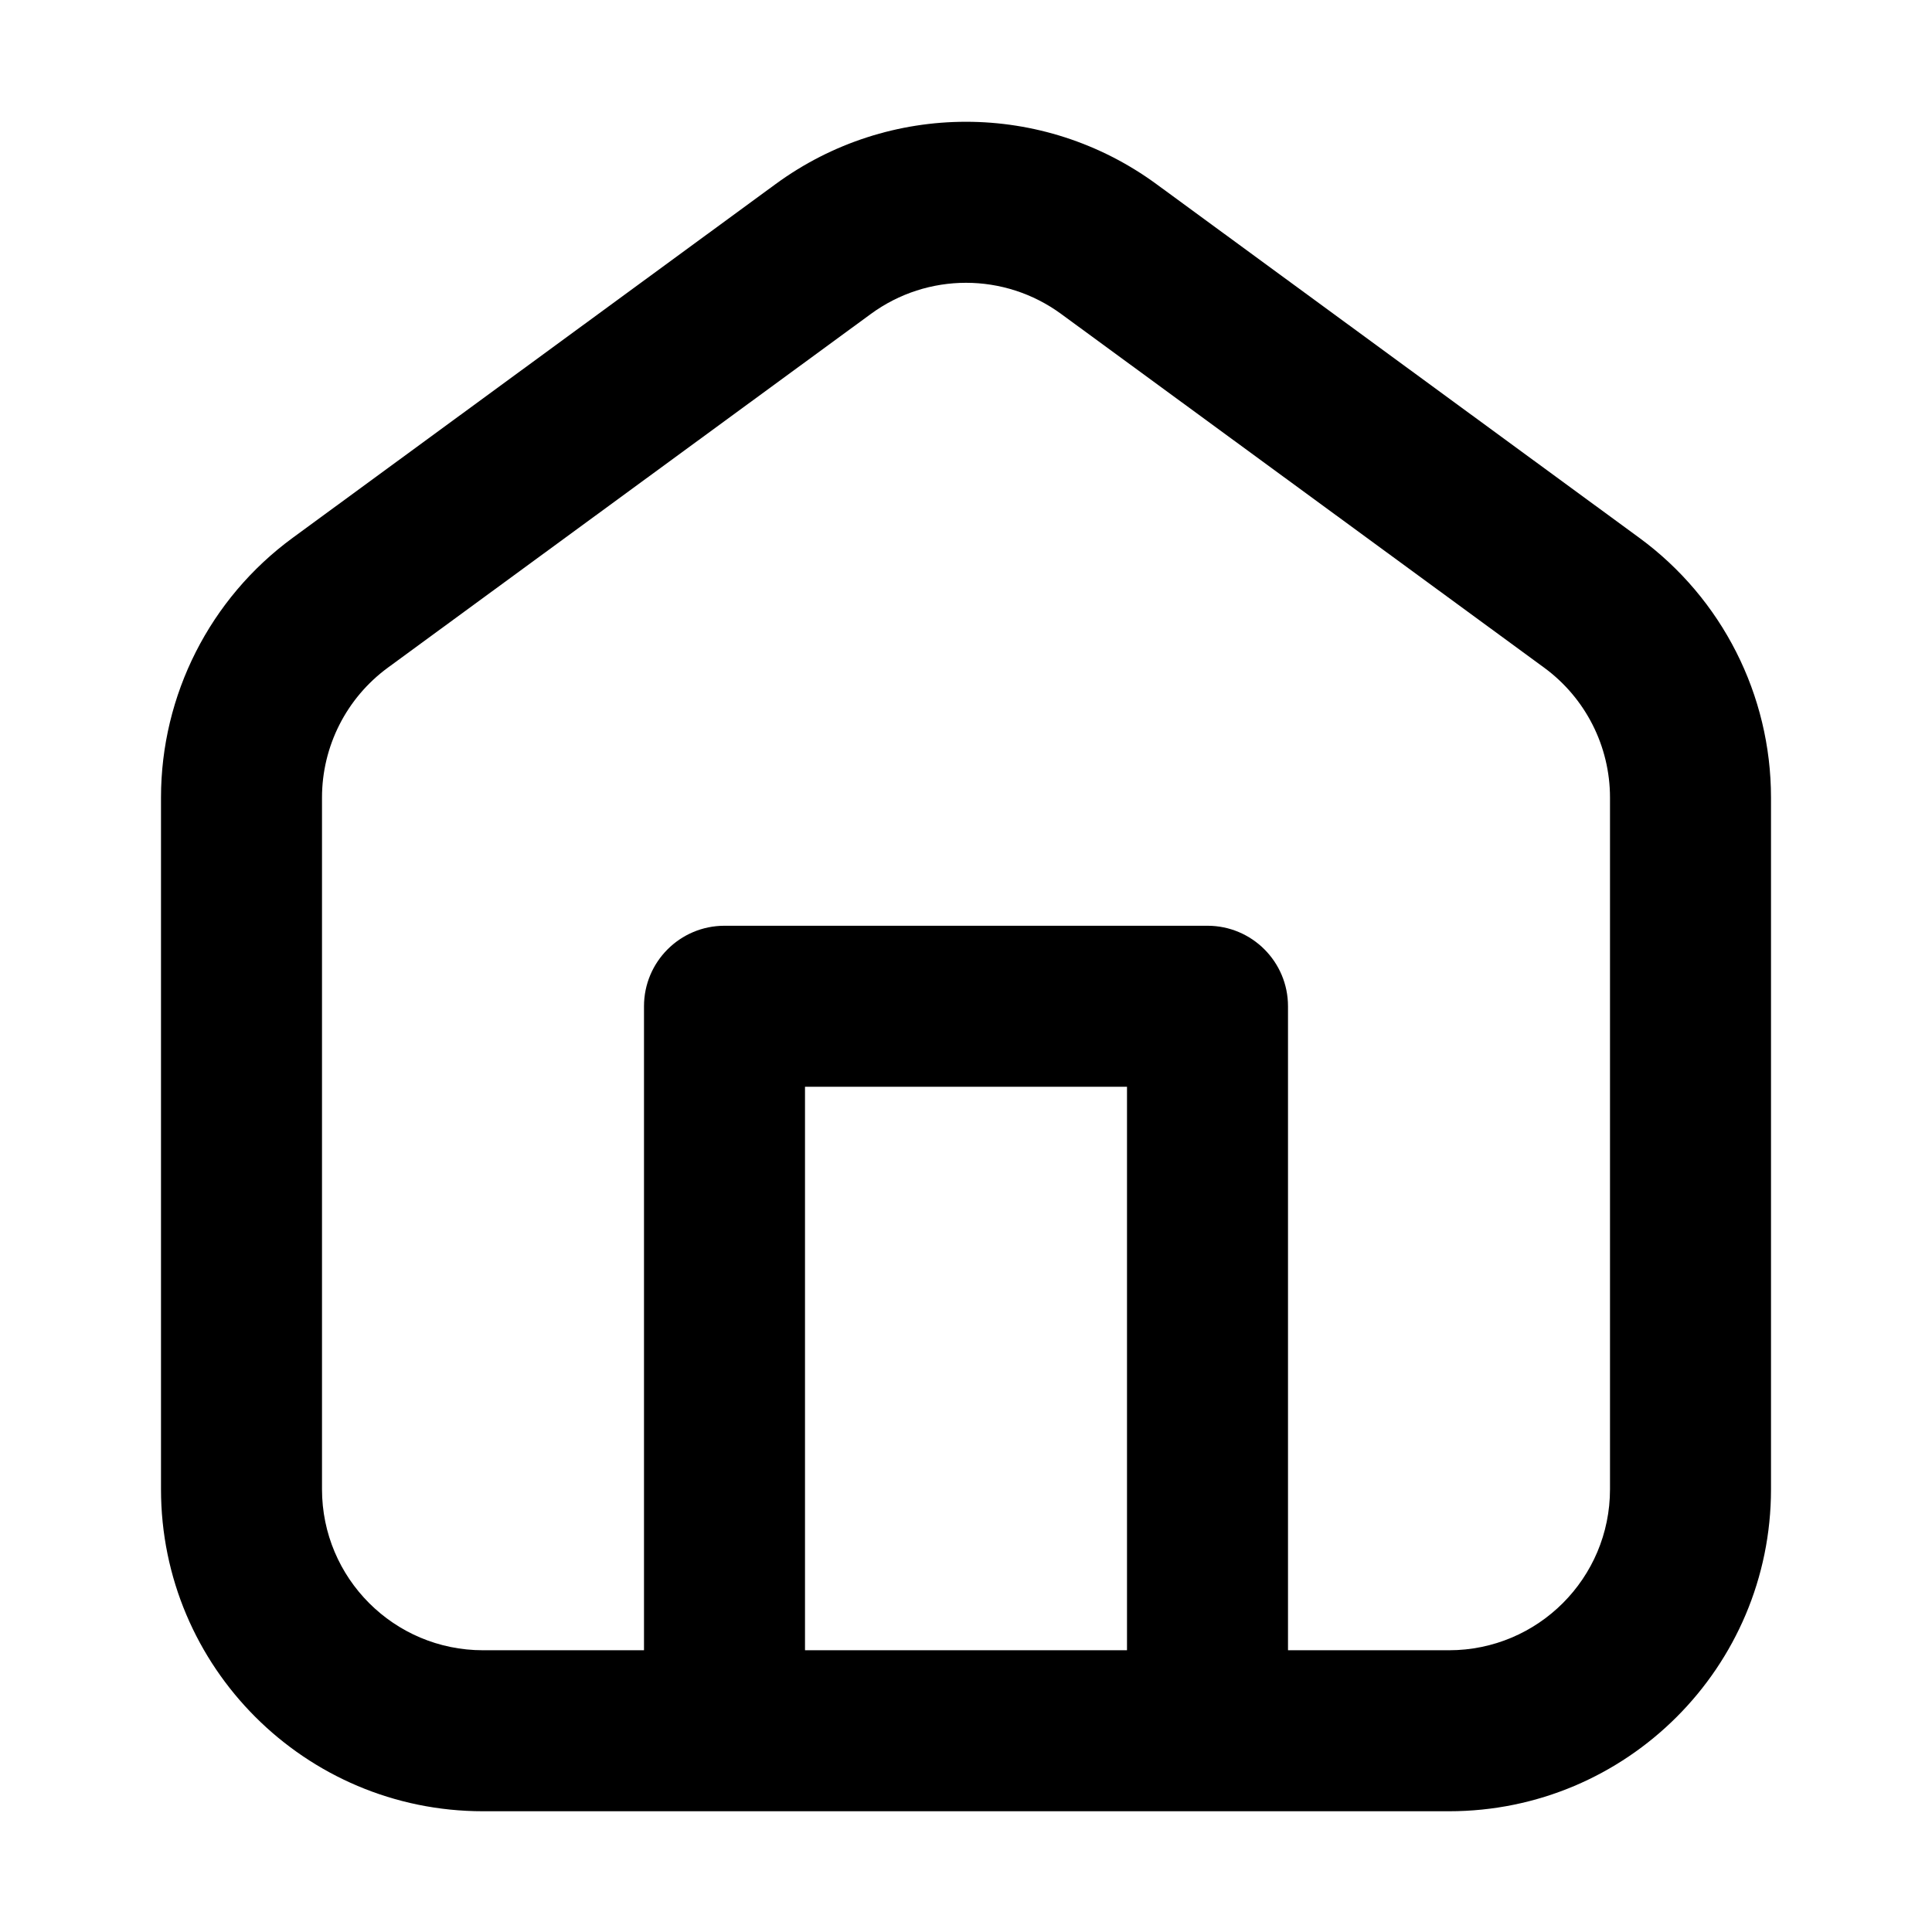 <?xml version="1.0" encoding="UTF-8"?>
<svg width="24px" height="24px" viewBox="0 0 24 24" version="1.1" xmlns="http://www.w3.org/2000/svg" xmlns:xlink="http://www.w3.org/1999/xlink">
    <!-- Generator: Sketch 44.1 (41455) - http://www.bohemiancoding.com/sketch -->
    <title>Bold/SVG/home</title>
    <desc>Created with Sketch.</desc>
    <defs></defs>
    <g id="Bold-Outline" stroke="none" stroke-width="1" fill="none" fill-rule="evenodd">
        <g id="home" fill-rule="nonzero" fill="#000000">
            <path d="M16,20.5 L18,20.5 C19.105,20.5 20,19.605 20,18.5 L20,9.908 C20,9.27 19.696,8.671 19.182,8.294 L13.182,3.9 C12.478,3.384 11.522,3.384 10.818,3.9 L4.818,8.294 C4.304,8.671 4,9.27 4,9.908 L4,18.5 C4,19.605 4.895,20.5 6,20.5 L8,20.5 L8,12.5 C8,11.948 8.448,11.5 9,11.5 L15,11.5 C15.552,11.5 16,11.948 16,12.5 L16,20.5 Z M14,20.5 L14,13.5 L10,13.5 L10,20.5 L14,20.5 Z M3.636,6.681 L9.636,2.286 C11.044,1.255 12.956,1.255 14.364,2.286 L20.364,6.681 C21.392,7.434 22,8.633 22,9.908 L22,18.5 C22,20.709 20.209,22.5 18,22.5 L6,22.5 C3.791,22.5 2,20.709 2,18.5 L2,9.908 C2,8.633 2.608,7.434 3.636,6.681 Z" id="shape"></path>
        </g>
    </g>
</svg>